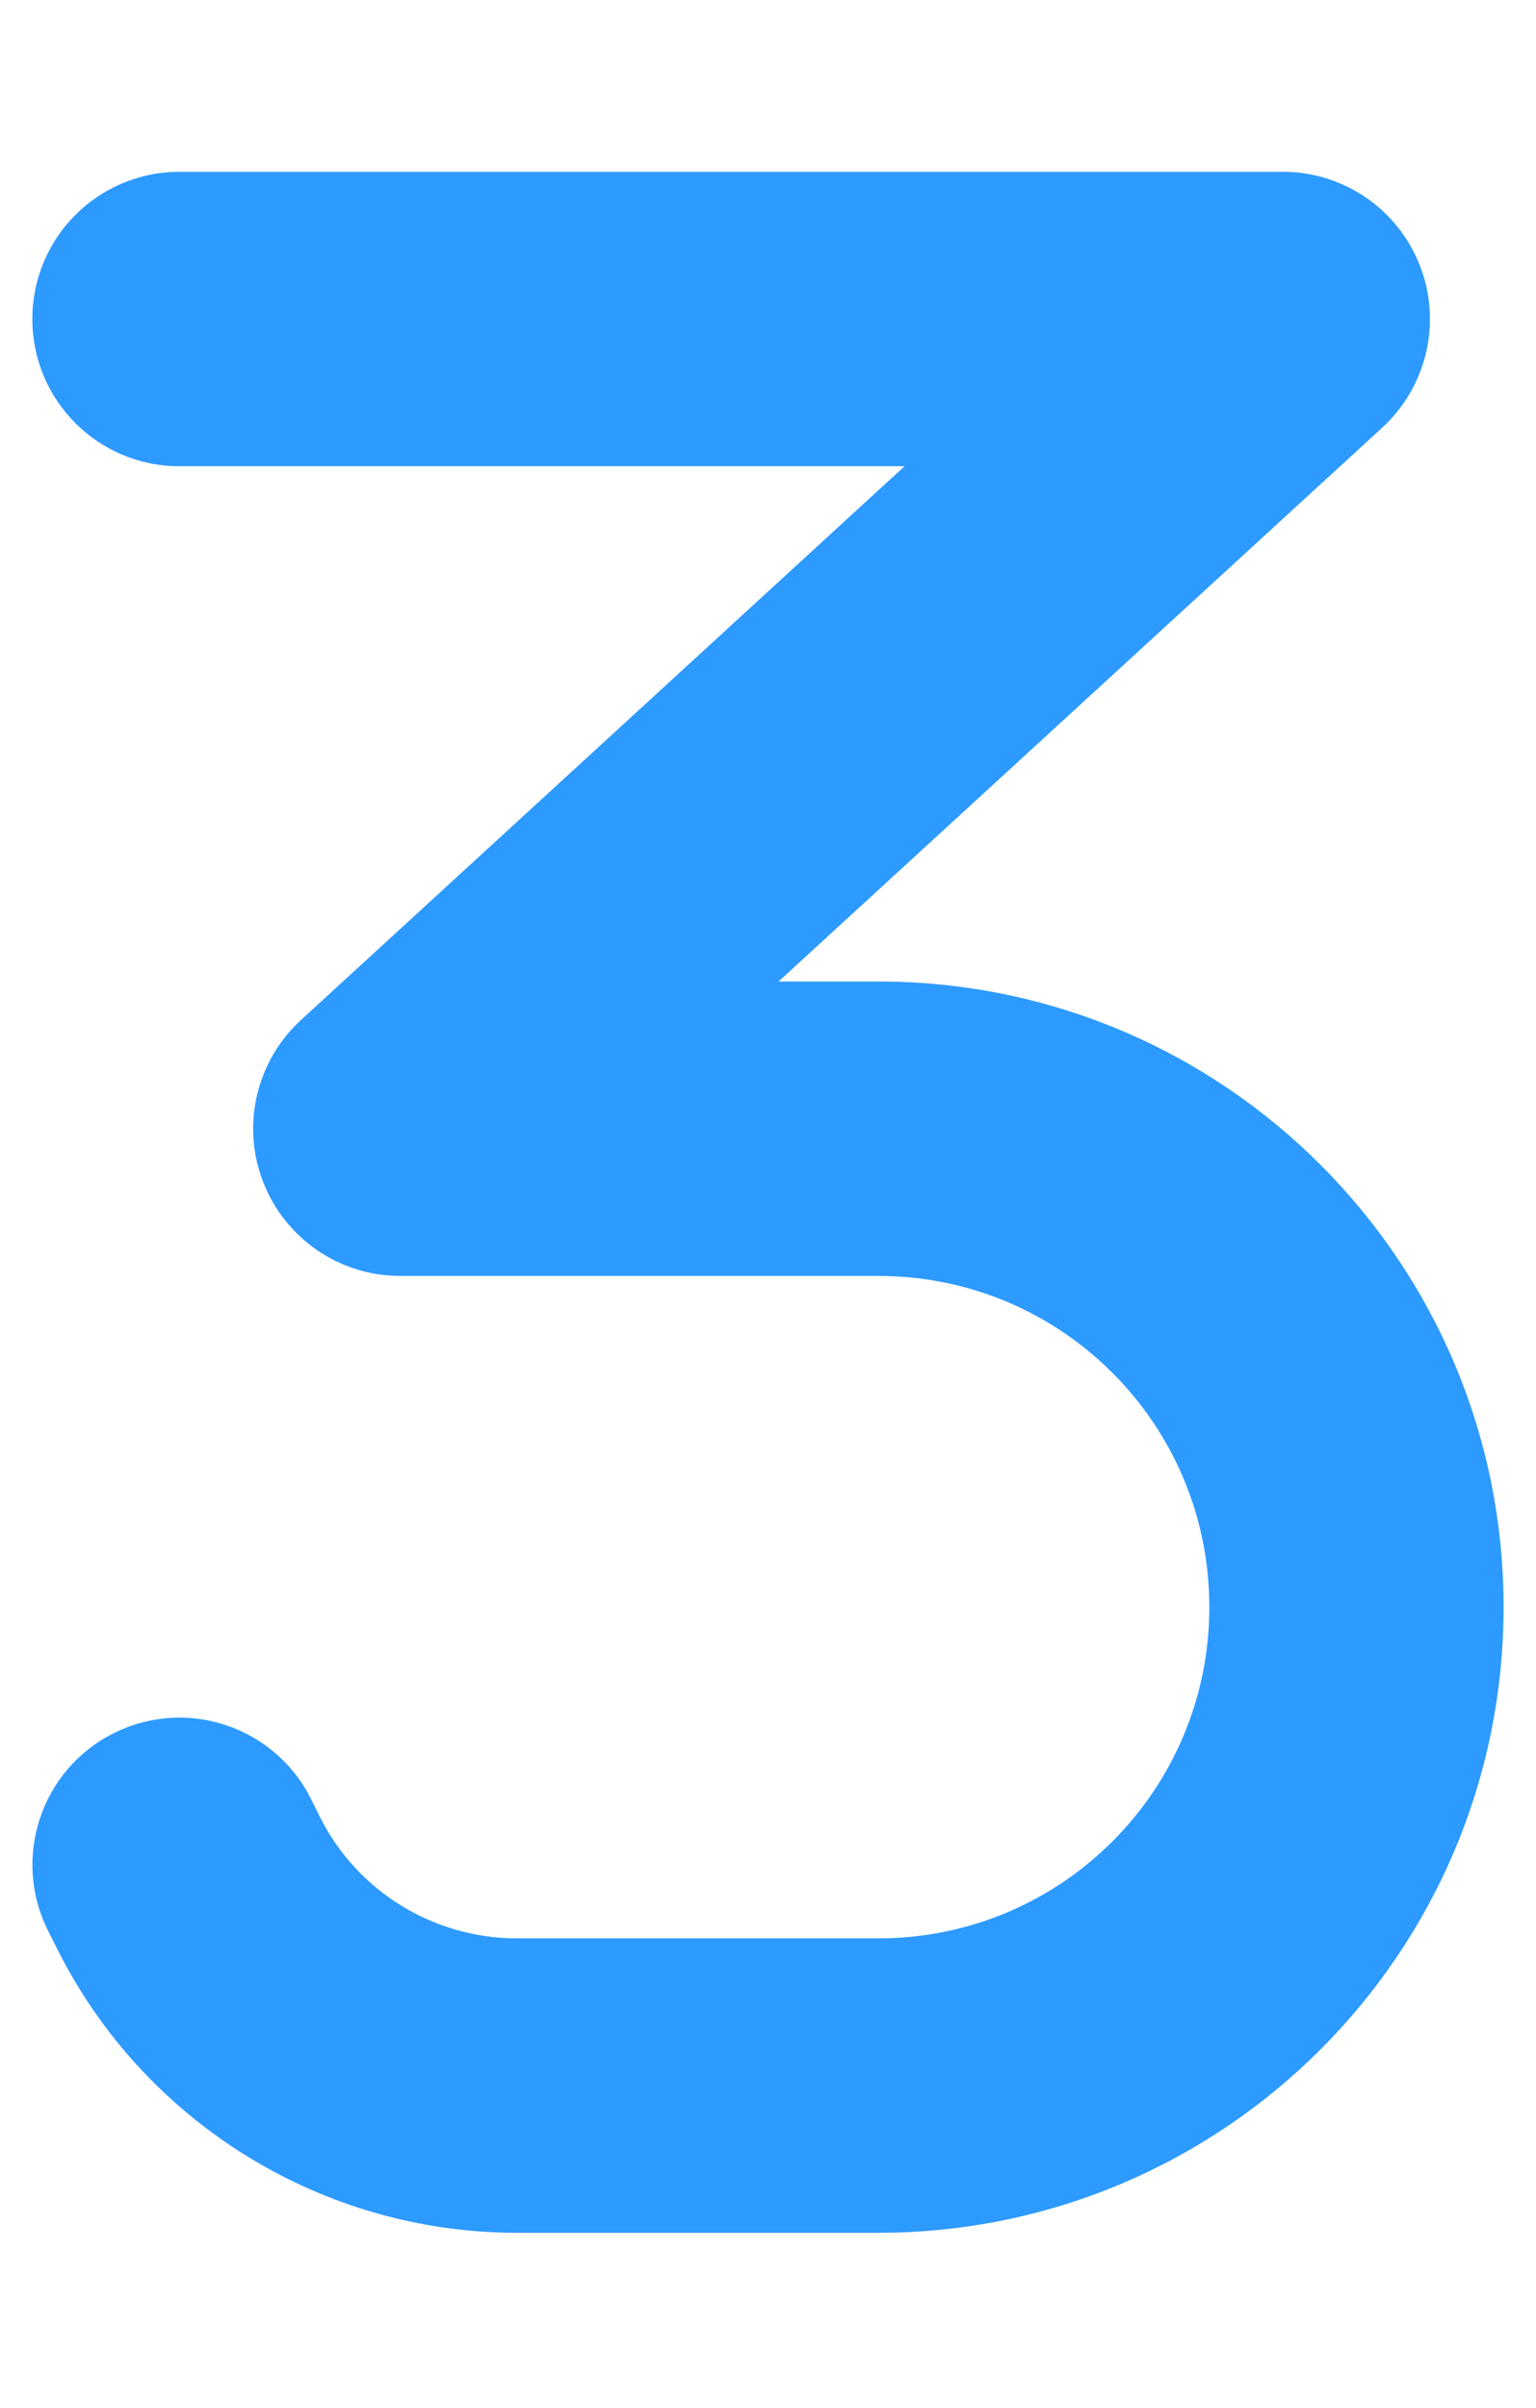 <svg xmlns="http://www.w3.org/2000/svg" width="30" height="47" viewBox="0 0 30 47" fill="none">
    <g clip-path="url(#clip0_1121_43977)">
    <path d="M0.632 6.227C0.632 4.638 1.916 3.354 3.505 3.354H25.057C26.242 3.354 27.302 4.081 27.733 5.186C28.164 6.29 27.868 7.547 26.997 8.347L15.206 19.159H17.155C23.899 19.159 29.367 24.627 29.367 31.371C29.367 38.115 23.899 43.584 17.155 43.584H10.097C6.289 43.584 2.805 41.428 1.108 38.025L0.937 37.684C0.228 36.265 0.802 34.541 2.221 33.832C3.64 33.122 5.364 33.697 6.074 35.116L6.244 35.457C6.972 36.921 8.471 37.837 10.097 37.837H17.155C20.729 37.837 23.62 34.945 23.62 31.371C23.62 27.797 20.729 24.906 17.155 24.906H7.816C6.63 24.906 5.571 24.178 5.14 23.074C4.709 21.969 5.005 20.712 5.876 19.913L17.667 9.101H3.505C1.916 9.101 0.632 7.817 0.632 6.227Z" fill="#2D9AFF"/>
    </g>
    <defs>
    <clipPath id="clip0_1121_43977">
    <rect width="28.736" height="45.977" fill="white" transform="translate(0.632 0.48)"/>
    </clipPath>
    </defs>
    </svg>